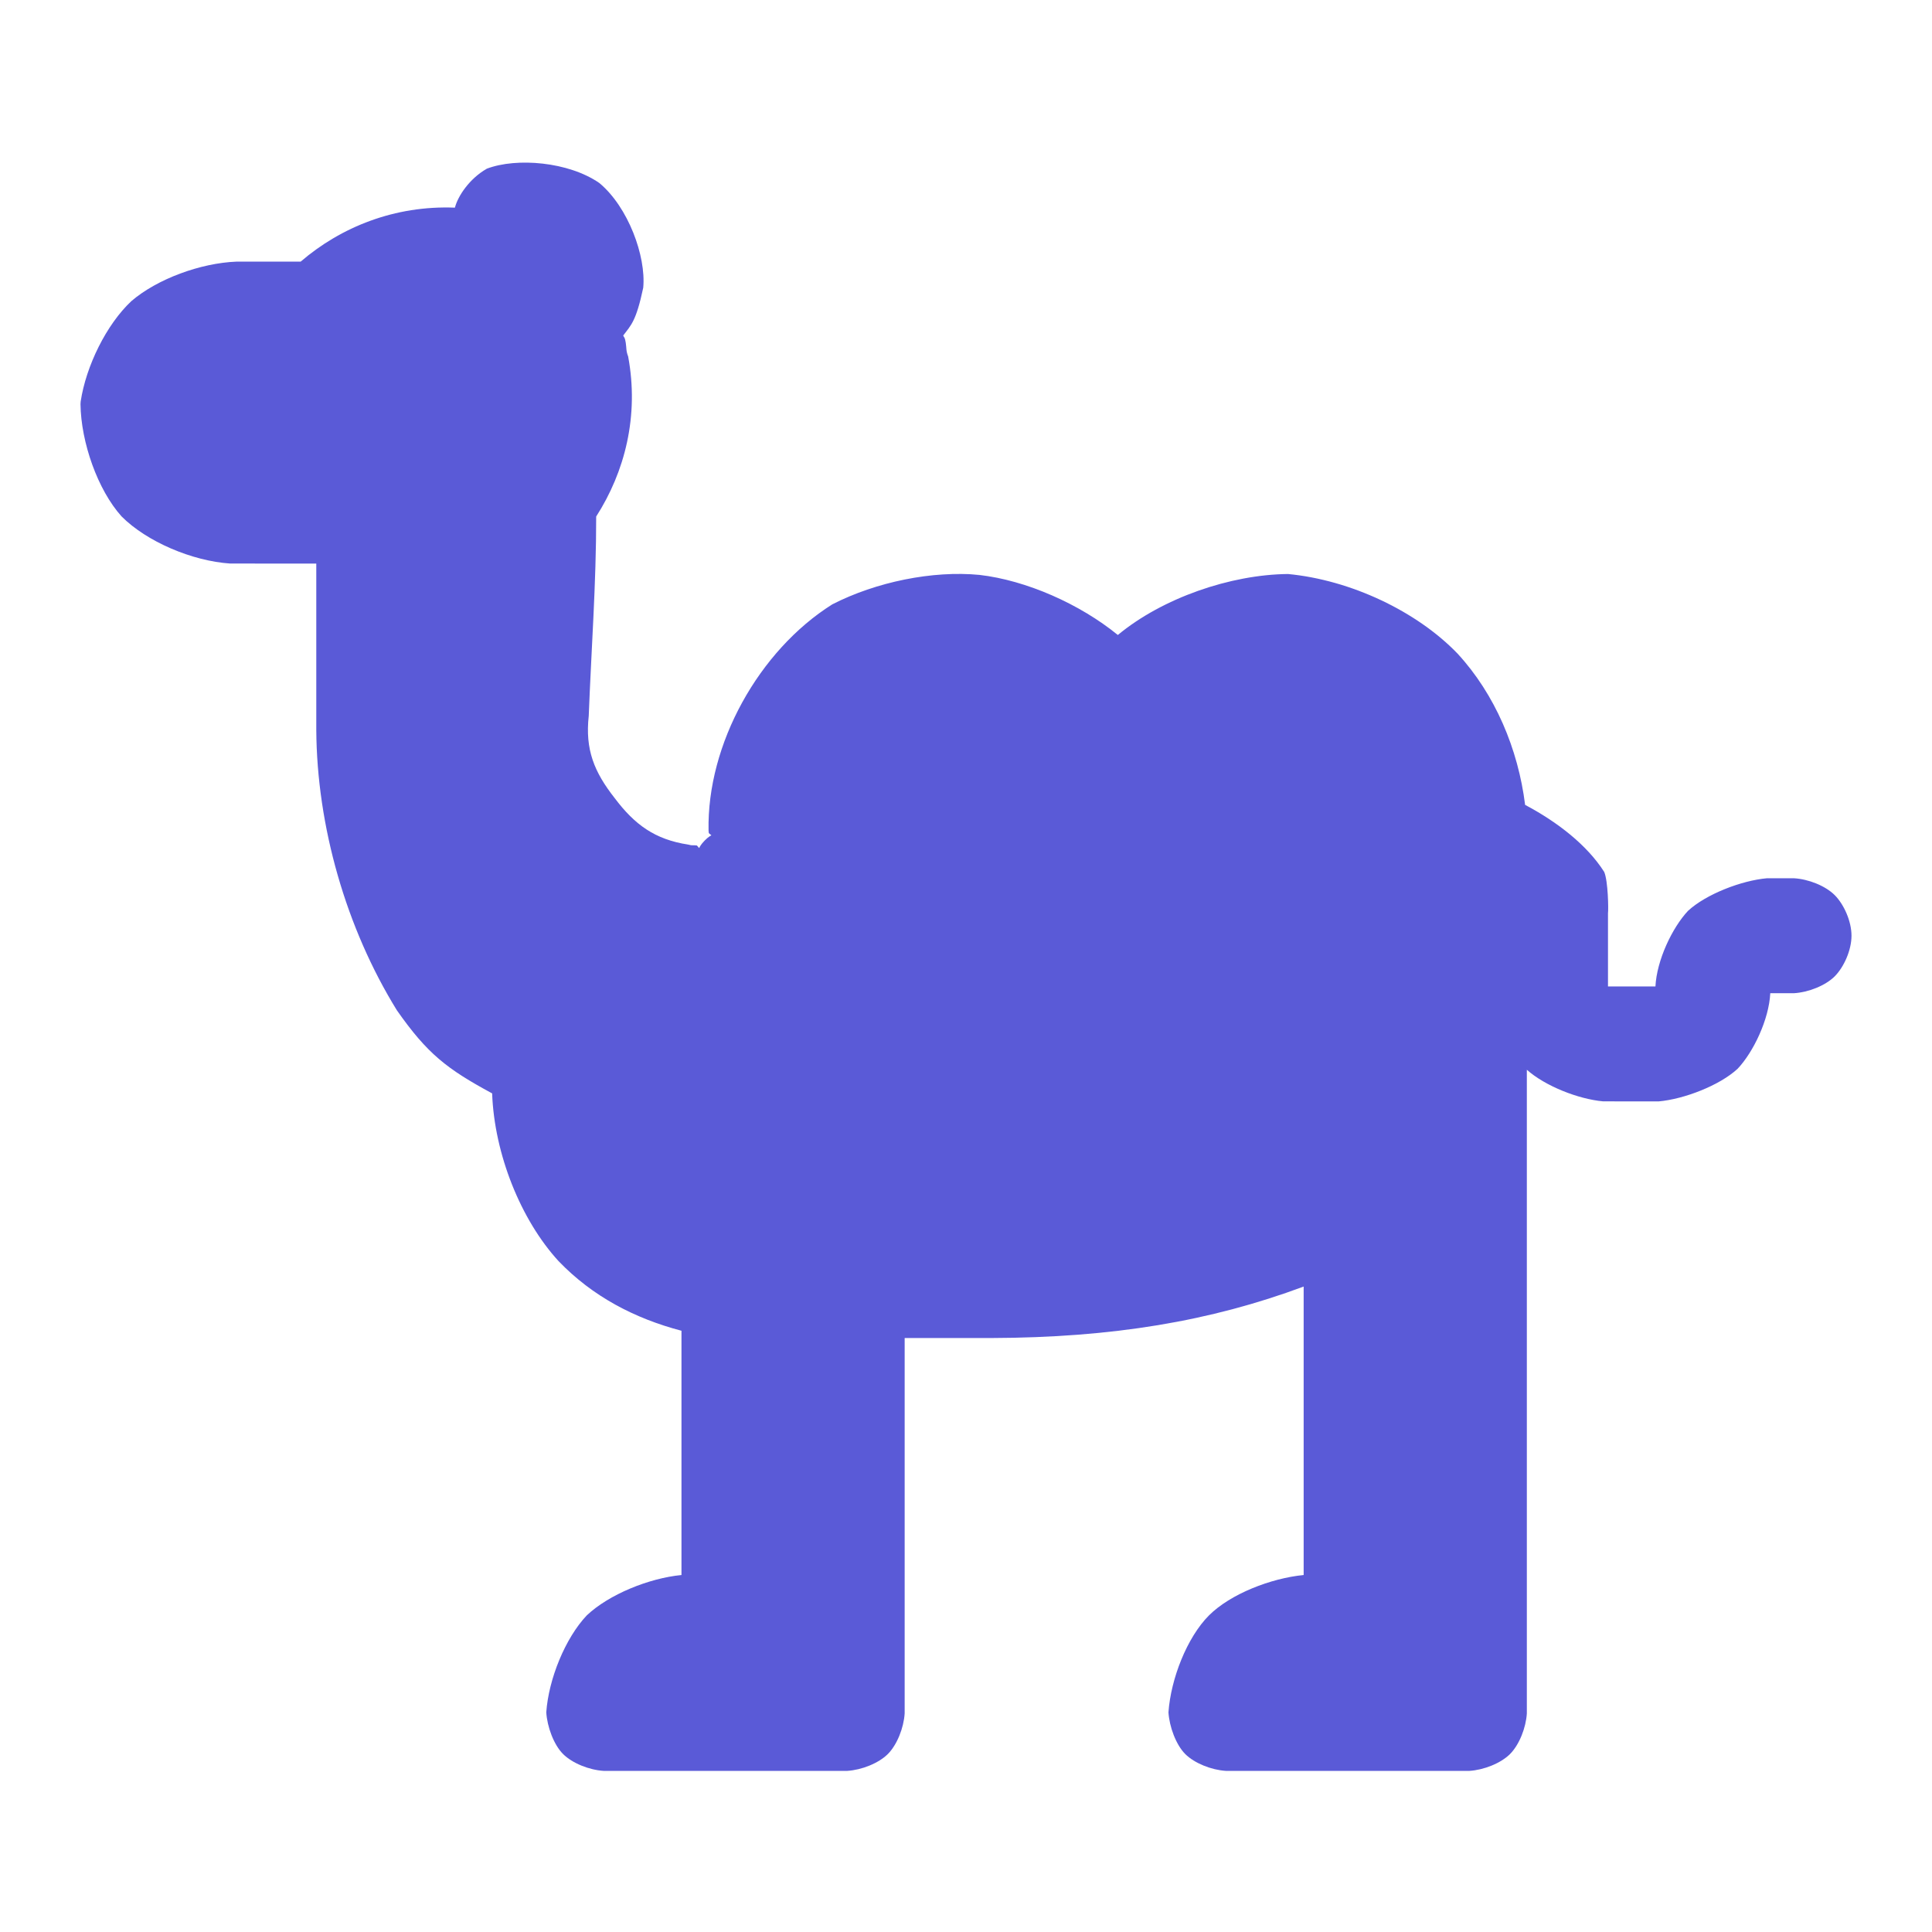 <?xml version="1.0" encoding="utf-8"?>
<svg clip-rule="evenodd" fill-rule="evenodd" stroke-linejoin="round" stroke-miterlimit="2" viewBox="0 0 48 48" xmlns="http://www.w3.org/2000/svg">
  <path fill="rgb(90, 90, 215)" d="M 22.476 33.243 L 22.476 42.569 C 22.454 42.927 22.288 43.348 22.058 43.579 C 21.827 43.809 21.406 43.975 21.048 43.997 L 14.998 43.997 C 14.64 43.975 14.22 43.809 13.989 43.578 C 13.758 43.348 13.594 42.9 13.572 42.542 C 13.63 41.716 14.043 40.699 14.579 40.133 C 15.127 39.615 16.119 39.21 16.931 39.131 L 16.931 33.062 C 15.773 32.758 14.726 32.214 13.879 31.334 C 12.933 30.303 12.282 28.664 12.227 27.168 L 12.227 27.165 C 11.103 26.557 10.62 26.185 9.86 25.1 C 8.6 23.06 7.872 20.529 7.858 18.132 L 7.858 14.002 L 5.719 14.001 C 4.772 13.938 3.645 13.457 3.021 12.831 C 2.427 12.171 2.012 10.989 2 10.043 C 2 10.021 2.002 9.999 2.004 9.977 C 2.137 9.092 2.646 8.059 3.264 7.481 C 3.904 6.931 4.981 6.535 5.876 6.5 L 7.47 6.5 C 8.471 5.64 9.809 5.1 11.302 5.159 C 11.303 5.154 11.305 5.148 11.307 5.142 C 11.381 4.872 11.655 4.444 12.095 4.191 C 12.833 3.91 14.127 4.017 14.892 4.548 C 15.607 5.144 16.054 6.364 15.981 7.148 C 15.804 7.982 15.68 8.076 15.483 8.336 C 15.511 8.399 15.523 8.37 15.546 8.512 C 15.568 8.643 15.55 8.715 15.606 8.855 C 15.882 10.337 15.523 11.724 14.812 12.833 C 14.814 14.488 14.689 16.169 14.627 17.787 C 14.535 18.622 14.761 19.179 15.272 19.829 C 15.769 20.49 16.274 20.859 17.102 20.984 C 17.176 21.003 17.175 21.002 17.252 21.001 C 17.272 21.001 17.293 21.002 17.313 21.005 C 17.42 21.109 17.306 21.093 17.503 20.888 C 17.696 20.689 17.714 20.8 17.61 20.698 C 17.607 20.679 17.605 20.659 17.604 20.639 C 17.56 18.485 18.857 16.16 20.678 15.015 C 21.765 14.458 23.169 14.171 24.333 14.283 C 25.497 14.417 26.827 15.005 27.772 15.776 C 28.883 14.857 30.566 14.276 31.999 14.261 C 33.558 14.409 35.199 15.187 36.211 16.237 C 37.145 17.25 37.718 18.608 37.891 19.997 C 38.699 20.425 39.433 20.998 39.856 21.663 C 39.953 21.887 39.964 22.604 39.95 22.688 L 39.95 24.508 L 41.129 24.508 C 41.161 23.858 41.546 23.047 41.939 22.629 C 42.387 22.215 43.267 21.876 43.899 21.82 L 44.571 21.82 C 44.93 21.841 45.35 22.007 45.582 22.238 C 45.813 22.469 46 22.889 46 23.248 C 46 23.606 45.812 24.027 45.582 24.258 C 45.351 24.488 44.93 24.654 44.572 24.676 L 43.982 24.676 C 43.95 25.326 43.565 26.136 43.17 26.554 C 42.722 26.968 41.843 27.307 41.21 27.364 L 39.829 27.363 C 39.21 27.307 38.387 26.981 37.934 26.578 L 37.934 42.569 C 37.912 42.927 37.746 43.348 37.516 43.579 C 37.285 43.809 36.864 43.975 36.506 43.997 L 30.457 43.997 C 30.099 43.975 29.678 43.809 29.447 43.579 C 29.217 43.348 29.052 42.9 29.03 42.542 C 29.088 41.716 29.487 40.685 30.038 40.133 C 30.571 39.601 31.576 39.21 32.389 39.131 L 32.389 31.964 C 30.075 32.826 27.64 33.233 24.628 33.243 Z"/>
</svg>